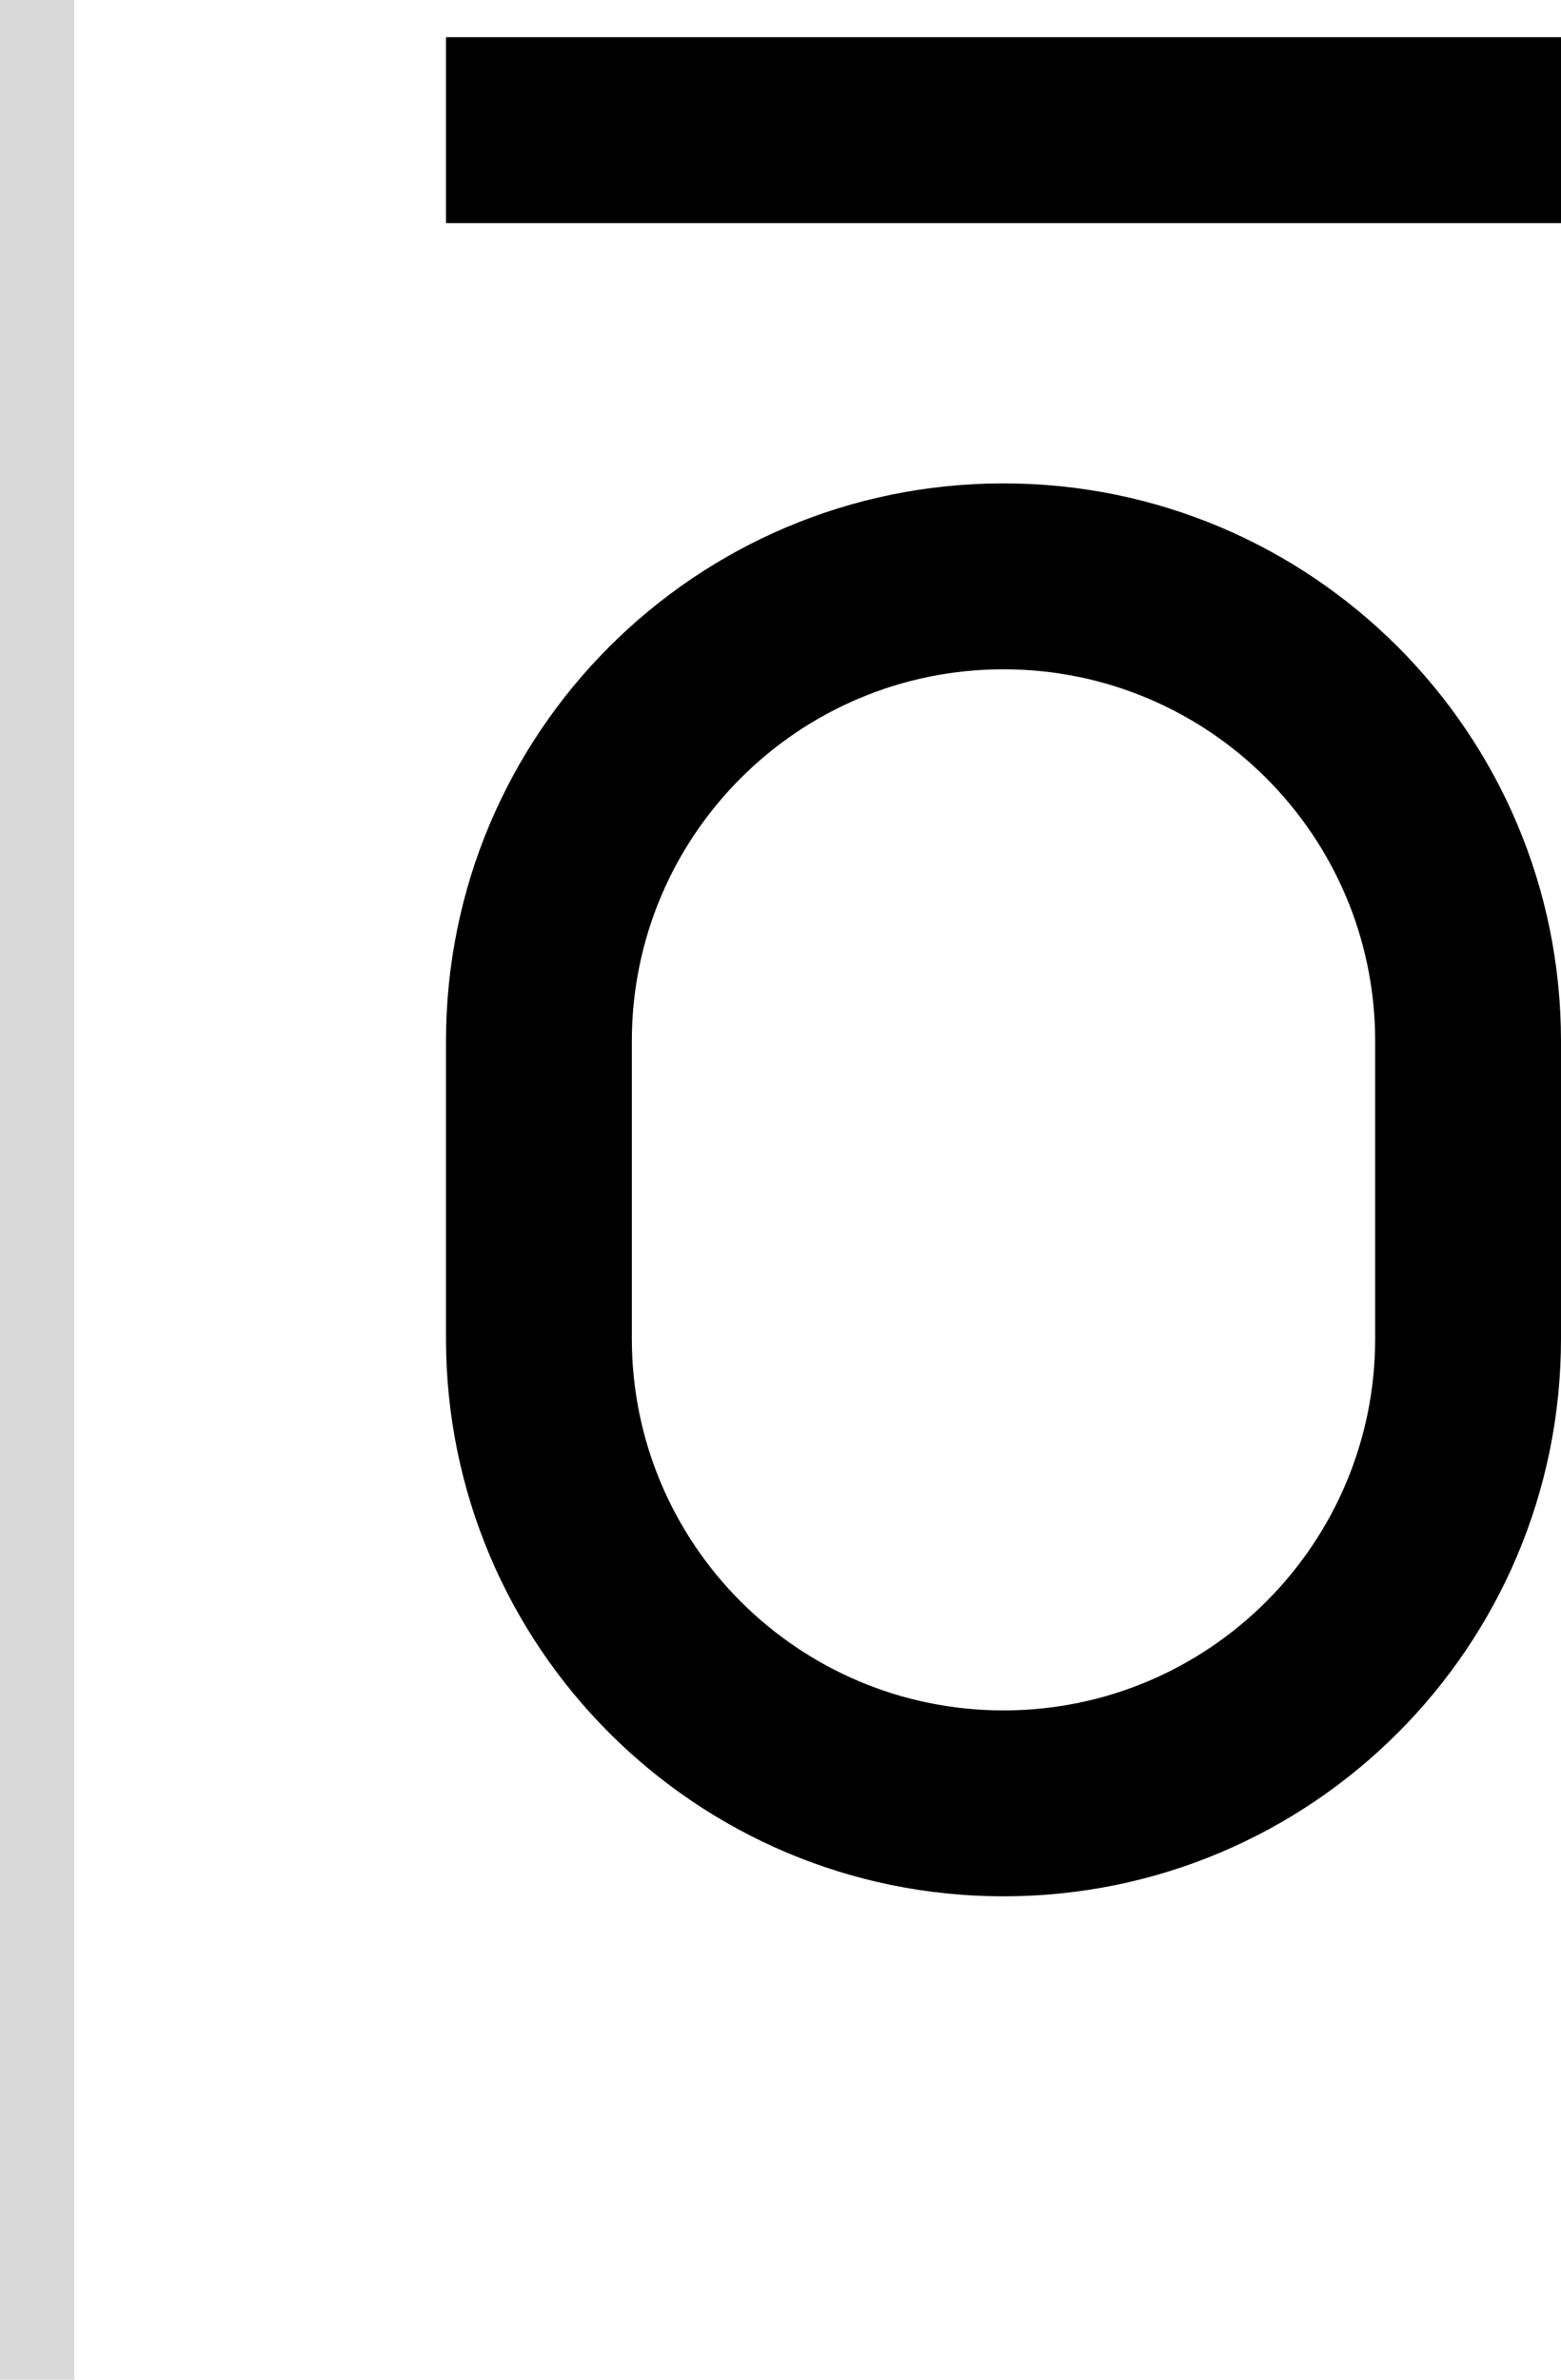 <svg width="42" height="64" viewBox="0 0 42 64" fill="none" xmlns="http://www.w3.org/2000/svg">
<path fill-rule="evenodd" clip-rule="evenodd" d="M27 13C35.284 13 42 19.716 42 28V36C42 44.284 35.284 51 27 51C18.716 51 12 44.284 12 36V28C12 19.716 18.716 13 27 13ZM27 18C21.477 18 17 22.477 17 28V36C17 41.523 21.477 46 27 46C32.523 46 37 41.523 37 36V28C37 22.477 32.523 18 27 18Z" fill="black"/>
<path d="M42 1V6H12V1H42Z" fill="black"/>
<rect width="2" height="64" fill="#D9D9D9"/>
</svg>
